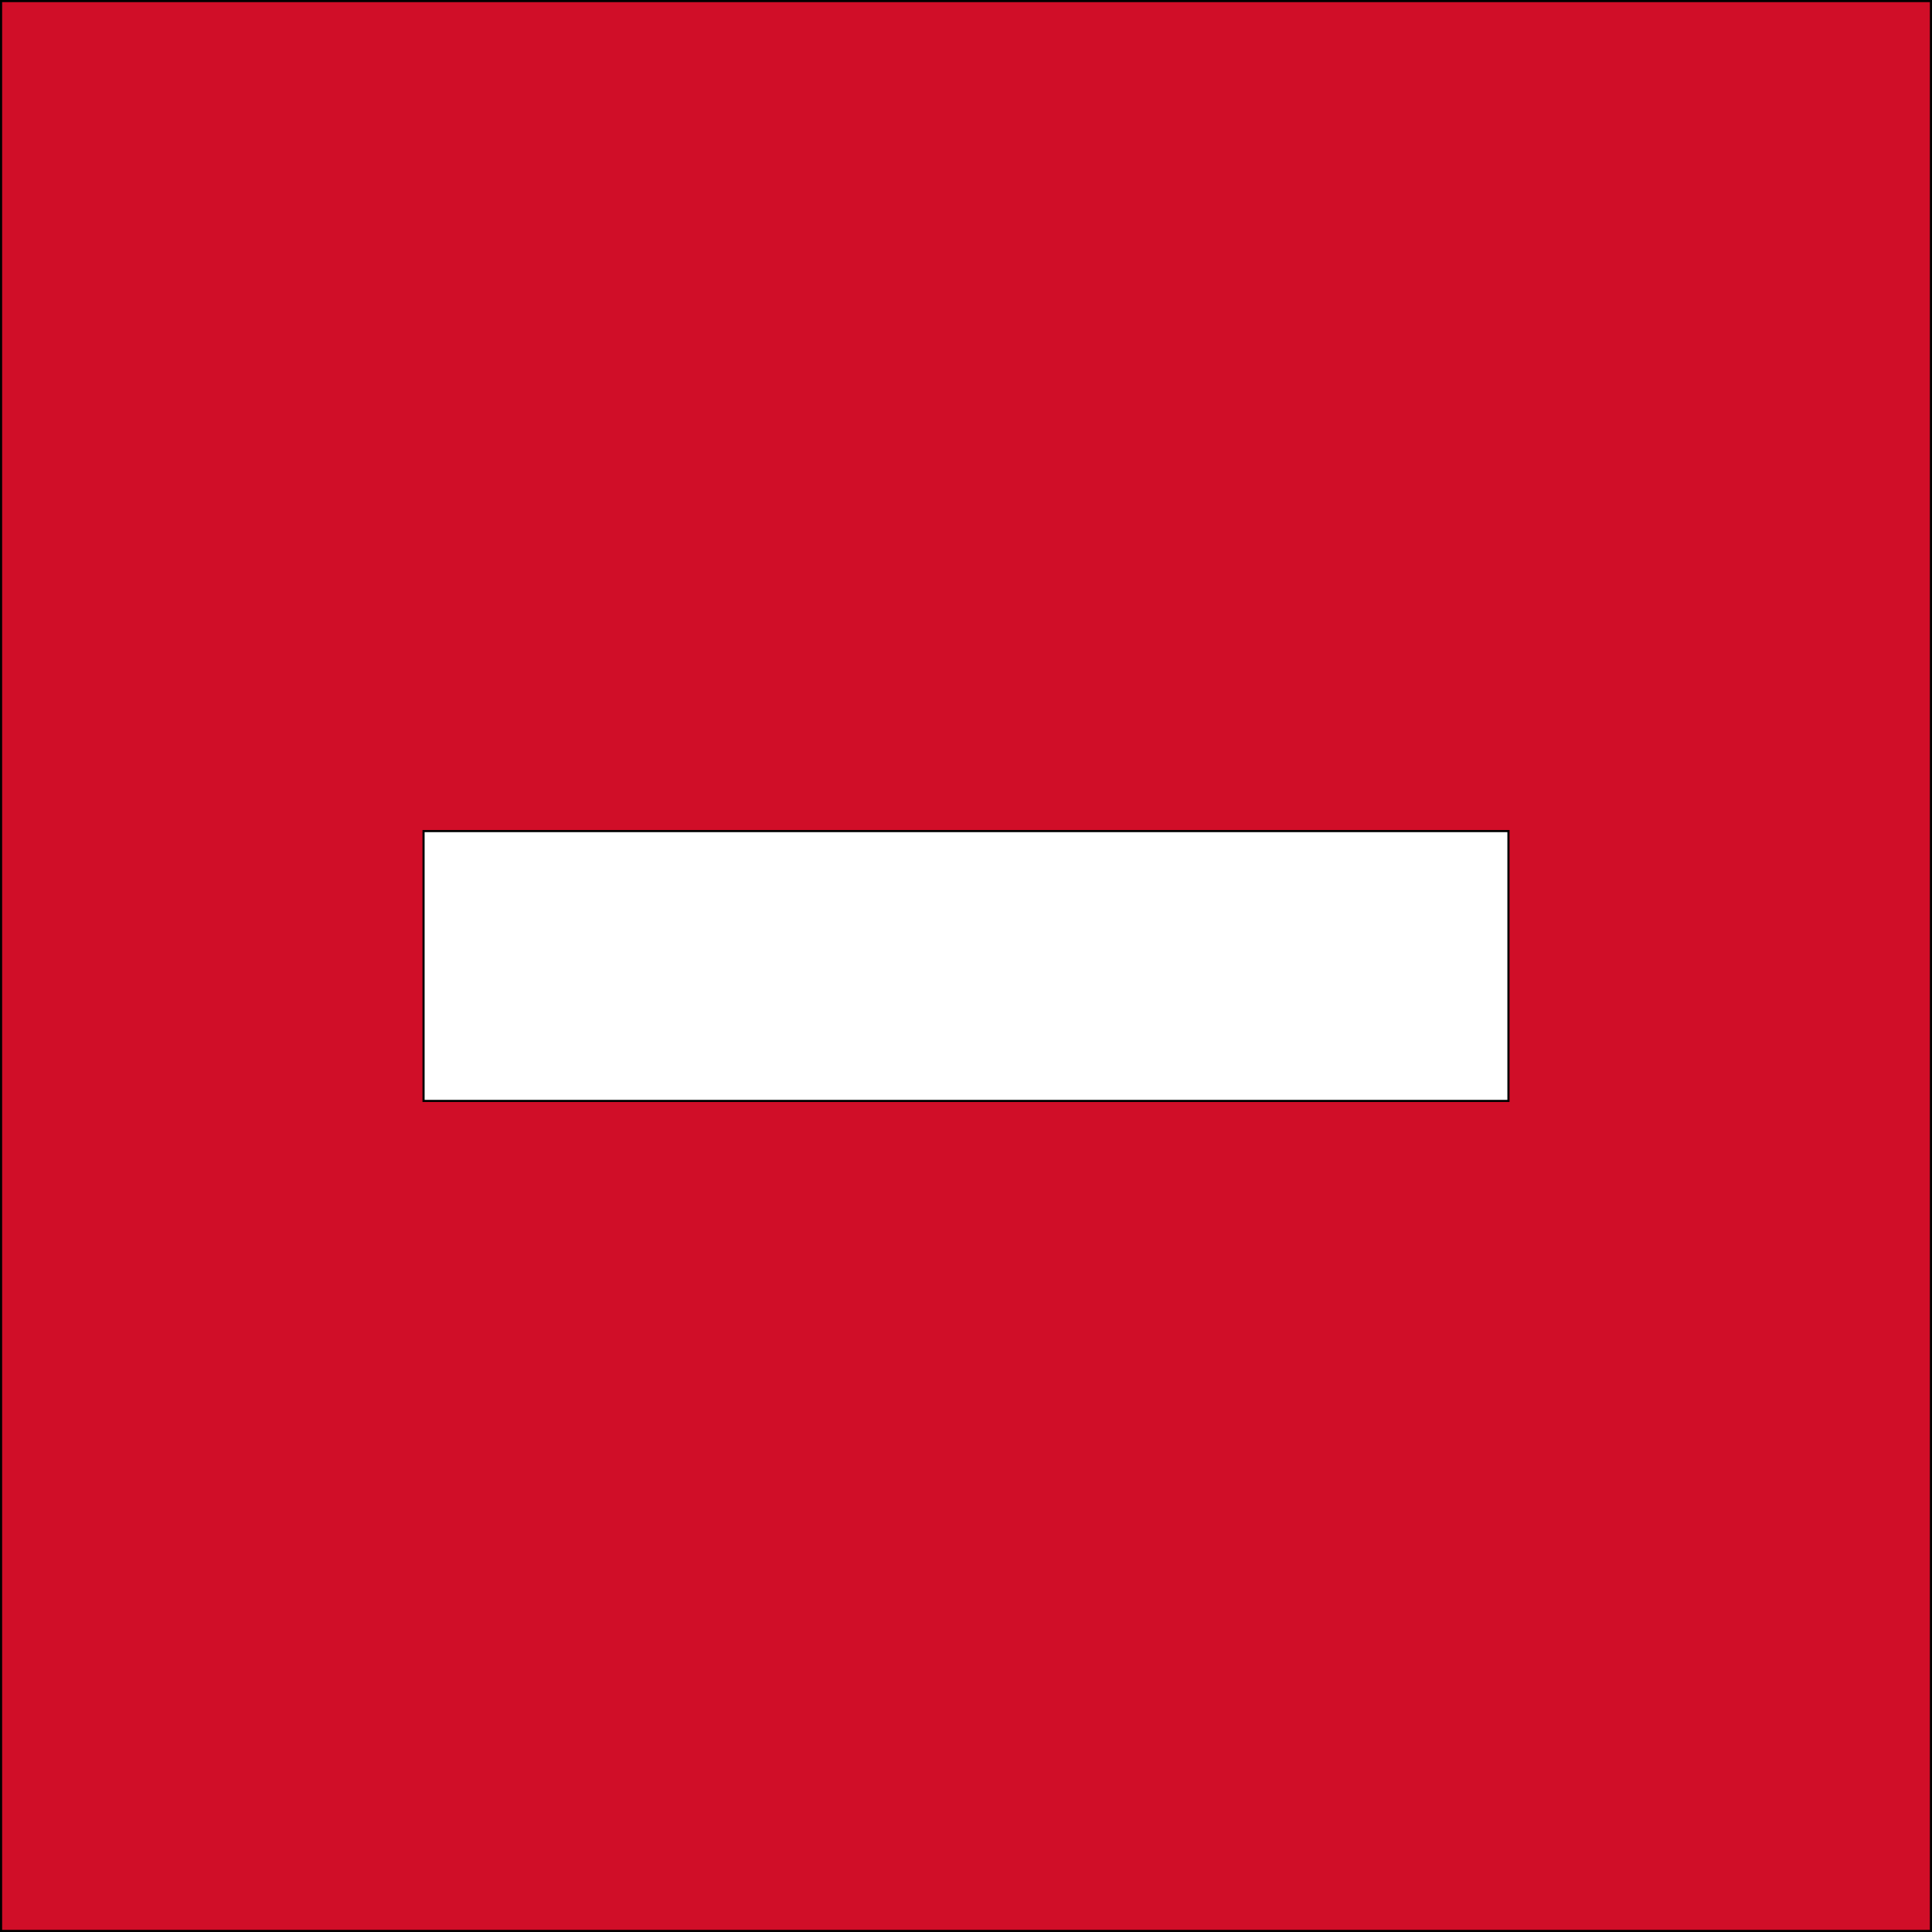 <?xml version="1.0" encoding="UTF-8" standalone="no"?>
<svg
   xmlns:osb="http://www.openswatchbook.org/uri/2009/osb"
   xmlns:dc="http://purl.org/dc/elements/1.1/"
   xmlns:cc="http://creativecommons.org/ns#"
   xmlns:rdf="http://www.w3.org/1999/02/22-rdf-syntax-ns#"
   xmlns:svg="http://www.w3.org/2000/svg"
   xmlns="http://www.w3.org/2000/svg"
   version="1.1"
   width="1024"
   height="1024"
   viewBox="0 0 1024.00 1024.00"
   enable-background="new 0 0 1024.00 1024.00"
   xml:space="preserve"
   id="svg4562"><defs
   id="defs4566"><linearGradient
     osb:paint="solid"
     id="linearGradient5239"><stop
       id="stop5237"
       offset="0"
       style="stop-color:#41e7d0;stop-opacity:1;" /></linearGradient></defs>
	
	
<path
   id="rect1969"
   d="M 0.562 0.562 L 0.562 1023.438 L 1023.438 1023.438 L 1023.438 0.562 L 0.562 0.562 z M 224.49 440.49 L 799.51 440.49 L 799.51 583.51 L 224.49 583.51 L 224.49 440.49 z "
   style="fill:#d00e28;fill-opacity:1;stroke:#000000;stroke-width:1.125;stroke-opacity:1" /></svg>